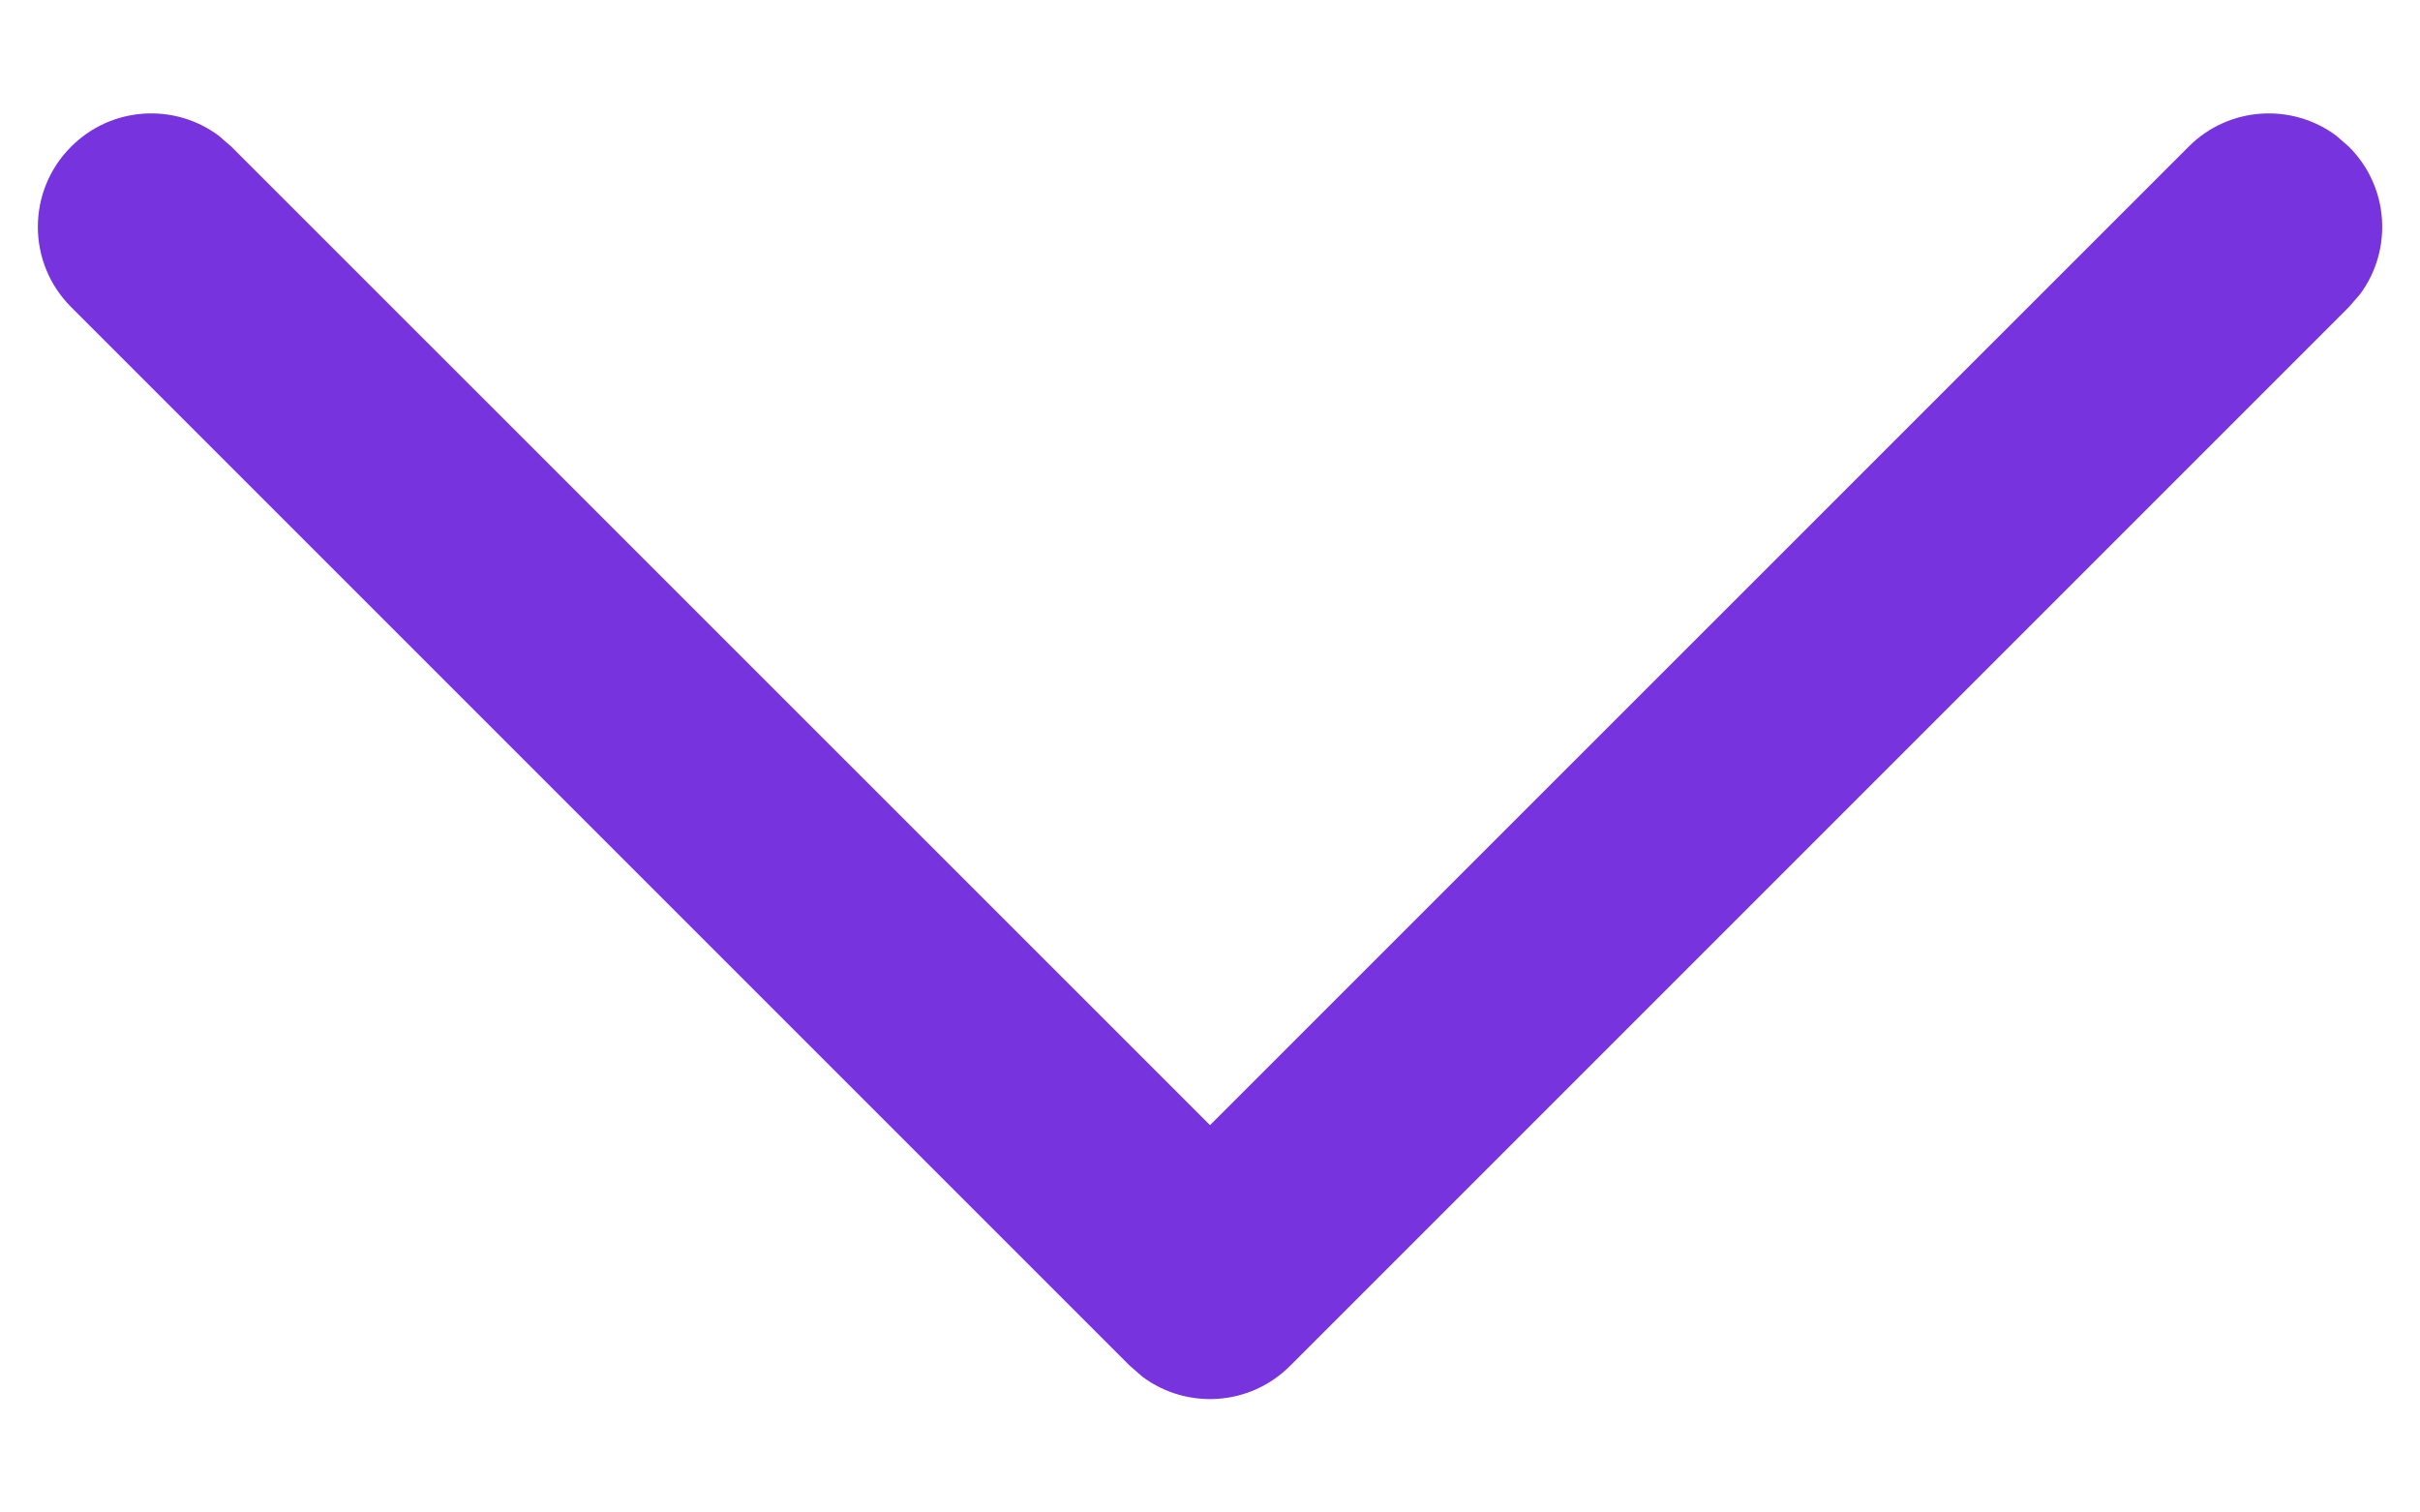 <svg width="16" height="10" viewBox="0 0 16 10" fill="none" xmlns="http://www.w3.org/2000/svg">
<path d="M0.47 0.97C0.736 0.703 1.153 0.679 1.446 0.897L1.53 0.97L8 7.439L14.47 0.97C14.736 0.703 15.153 0.679 15.446 0.897L15.53 0.97C15.797 1.236 15.821 1.653 15.603 1.946L15.53 2.03L8.53 9.03C8.264 9.297 7.847 9.321 7.554 9.103L7.47 9.03L0.47 2.03C0.177 1.737 0.177 1.263 0.47 0.97Z" fill="#7733DD"/>
</svg>
